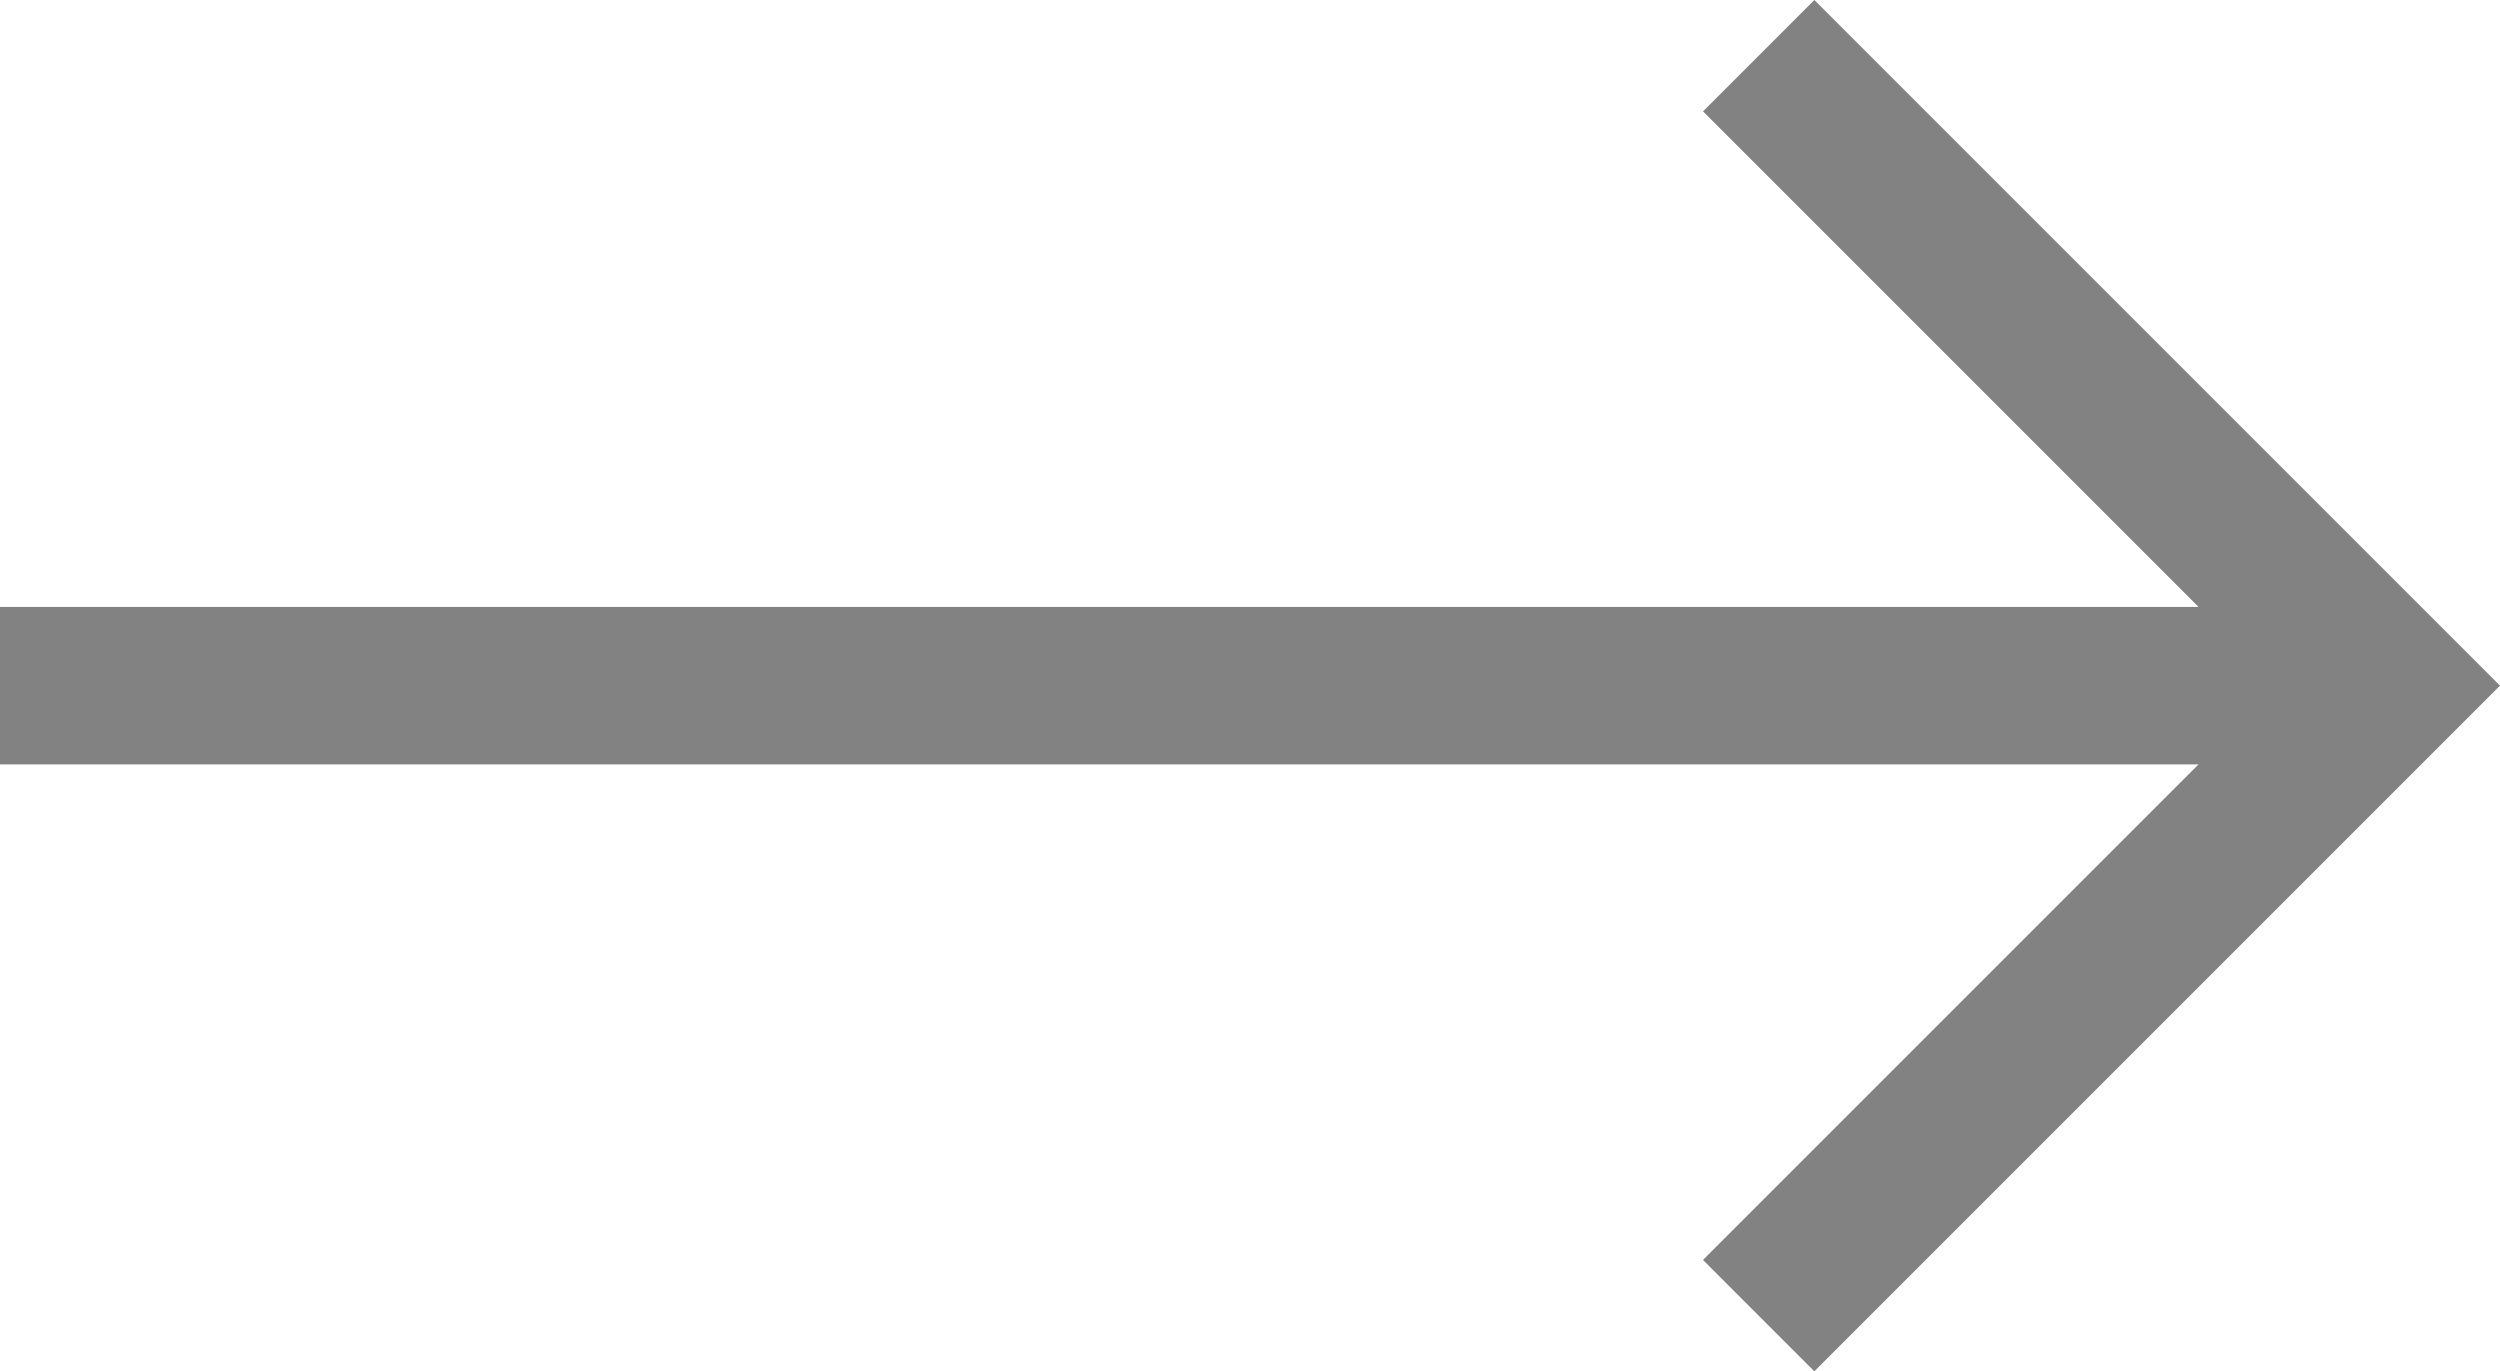 <?xml version="1.0" encoding="utf-8"?>
<!-- Generator: Adobe Illustrator 21.1.0, SVG Export Plug-In . SVG Version: 6.00 Build 0)  -->
<svg version="1.1" id="Layer_1" xmlns="http://www.w3.org/2000/svg" xmlns:xlink="http://www.w3.org/1999/xlink" x="0px" y="0px"
	 viewBox="0 0 476.213 261.213" style="enable-background:new 0 0 476.213 261.213;" xml:space="preserve">
<style type="text/css">
	.st0{fill:#828282;}
</style>
<polygon class="st0" points="345.606,0 324.394,21.213 418.787,115.607 0,115.607 0,145.607 418.787,145.607 324.394,240 
	345.606,261.213 476.213,130.606 "/>
</svg>
